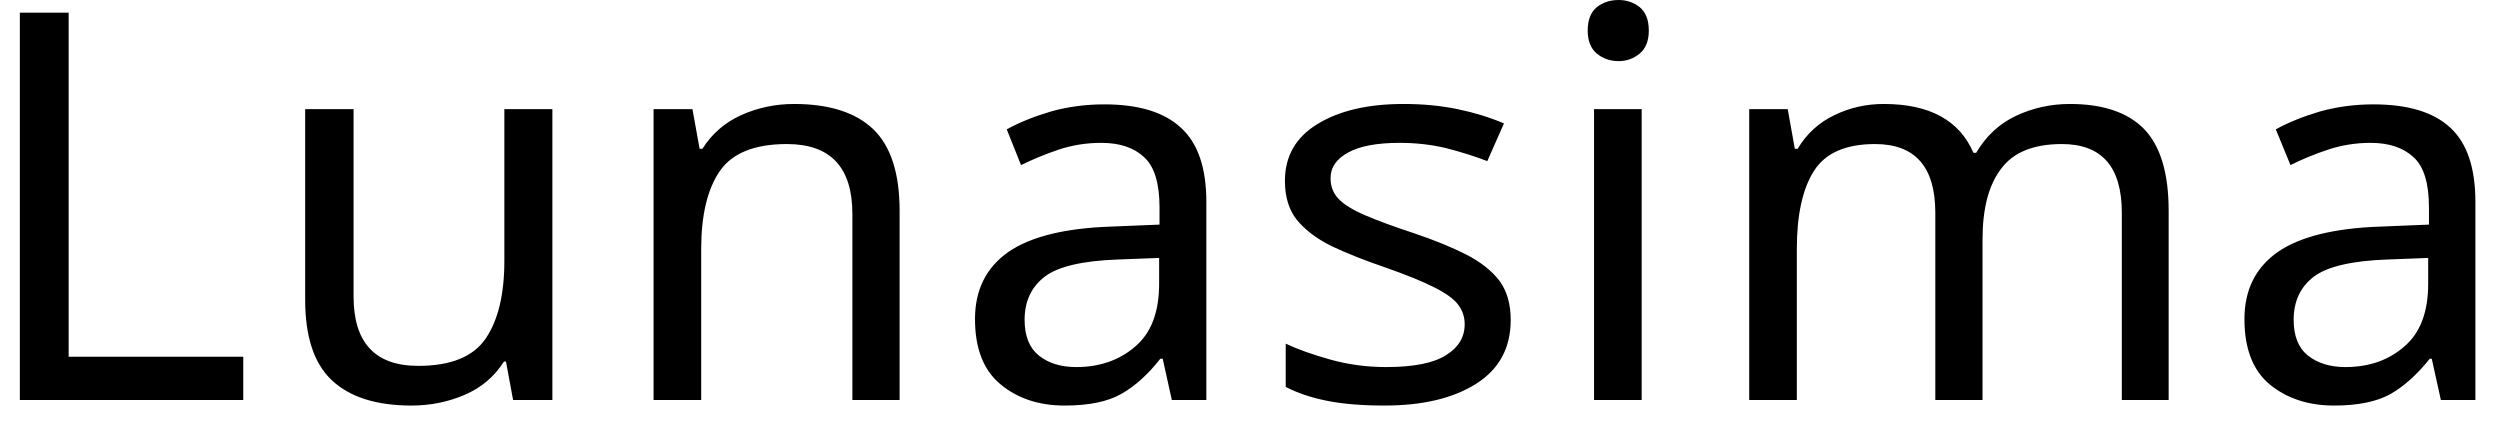 <svg width="63" height="11" viewBox="0 0 63 11" fill="none" xmlns="http://www.w3.org/2000/svg">
<path d="M6.13 8.99V10.08H0.5V0.32H1.73V8.99H6.13ZM12.71 6.57V2.75H13.92V10.08H12.93L12.75 9.11H12.7C12.46 9.49 12.13 9.77 11.71 9.95C11.29 10.13 10.843 10.22 10.37 10.22C9.483 10.22 8.813 10.007 8.36 9.58C7.913 9.16 7.69 8.483 7.69 7.55V2.75H8.91V7.47C8.91 8.637 9.453 9.22 10.54 9.22C11.36 9.22 11.927 8.99 12.24 8.53C12.553 8.07 12.71 7.417 12.71 6.57ZM20.01 2.62C20.89 2.62 21.553 2.83 22 3.25C22.447 3.677 22.67 4.363 22.67 5.31V10.08H21.48V5.39C21.48 4.217 20.93 3.63 19.83 3.63C19.017 3.63 18.453 3.857 18.14 4.31C17.827 4.763 17.67 5.42 17.67 6.28V10.08H16.47V2.75H17.45L17.63 3.75H17.7C17.94 3.37 18.267 3.087 18.68 2.9C19.1 2.713 19.543 2.62 20.01 2.62ZM27.83 2.63C28.697 2.63 29.34 2.827 29.76 3.22C30.187 3.607 30.4 4.23 30.4 5.09V10.08H29.53L29.3 9.04H29.24C28.927 9.44 28.597 9.737 28.25 9.93C27.91 10.123 27.437 10.22 26.83 10.22C26.183 10.22 25.647 10.043 25.22 9.69C24.787 9.337 24.57 8.787 24.57 8.04C24.57 7.307 24.85 6.743 25.41 6.35C25.97 5.963 26.833 5.75 28 5.71L29.22 5.66V5.23C29.22 4.617 29.09 4.193 28.83 3.96C28.577 3.72 28.217 3.6 27.75 3.6C27.377 3.6 27.02 3.657 26.68 3.77C26.347 3.883 26.03 4.013 25.73 4.16L25.37 3.26C25.683 3.087 26.053 2.937 26.48 2.81C26.907 2.69 27.357 2.63 27.83 2.63ZM29.21 7.15V6.5L28.16 6.54C27.273 6.573 26.663 6.717 26.33 6.97C25.99 7.23 25.82 7.593 25.82 8.06C25.82 8.467 25.94 8.767 26.18 8.96C26.42 9.153 26.733 9.25 27.12 9.25C27.713 9.25 28.21 9.077 28.61 8.73C29.01 8.39 29.21 7.863 29.21 7.15ZM38.07 8.06C38.07 8.767 37.78 9.303 37.2 9.67C36.62 10.037 35.85 10.22 34.89 10.22C34.323 10.22 33.84 10.18 33.44 10.1C33.04 10.02 32.693 9.903 32.4 9.75V8.66C32.693 8.8 33.067 8.933 33.52 9.06C33.973 9.187 34.443 9.25 34.93 9.25C35.623 9.25 36.127 9.15 36.44 8.95C36.753 8.757 36.91 8.497 36.91 8.17C36.91 7.983 36.853 7.817 36.74 7.67C36.633 7.53 36.433 7.387 36.14 7.24C35.853 7.093 35.443 6.927 34.91 6.74C34.383 6.56 33.93 6.38 33.55 6.2C33.177 6.013 32.887 5.793 32.68 5.54C32.48 5.287 32.38 4.96 32.38 4.56C32.38 3.933 32.657 3.453 33.21 3.12C33.757 2.787 34.477 2.62 35.37 2.62C35.857 2.62 36.31 2.663 36.73 2.75C37.15 2.837 37.54 2.957 37.9 3.11L37.48 4.06C37.147 3.933 36.797 3.823 36.43 3.73C36.063 3.643 35.677 3.6 35.27 3.6C34.703 3.6 34.273 3.68 33.98 3.84C33.68 4 33.53 4.217 33.53 4.49C33.53 4.697 33.597 4.87 33.73 5.01C33.863 5.15 34.083 5.287 34.39 5.42C34.697 5.553 35.113 5.707 35.64 5.88C36.153 6.053 36.593 6.233 36.96 6.42C37.32 6.607 37.597 6.827 37.79 7.08C37.977 7.34 38.07 7.667 38.07 8.06ZM40.79 0C40.99 0 41.167 0.06 41.32 0.18C41.473 0.307 41.55 0.503 41.55 0.77C41.55 1.03 41.473 1.223 41.32 1.35C41.167 1.477 40.99 1.54 40.79 1.54C40.577 1.54 40.393 1.477 40.24 1.35C40.087 1.223 40.01 1.03 40.01 0.77C40.01 0.503 40.087 0.307 40.24 0.18C40.393 0.06 40.577 0 40.79 0ZM40.17 10.08V2.75H41.37V10.08H40.17ZM52.16 2.62C52.993 2.62 53.617 2.83 54.03 3.25C54.443 3.677 54.65 4.363 54.65 5.31V10.08H53.47V5.36C53.47 4.207 52.967 3.63 51.96 3.63C51.247 3.63 50.737 3.837 50.43 4.25C50.117 4.657 49.96 5.25 49.96 6.03V10.08H48.77V5.36C48.77 4.207 48.263 3.63 47.25 3.63C46.51 3.63 45.997 3.857 45.71 4.31C45.423 4.763 45.28 5.42 45.28 6.28V10.08H44.08V2.75H45.05L45.23 3.75H45.3C45.527 3.37 45.837 3.087 46.23 2.9C46.617 2.713 47.03 2.62 47.47 2.62C48.623 2.62 49.377 3.03 49.73 3.85H49.8C50.047 3.43 50.38 3.12 50.8 2.92C51.227 2.72 51.68 2.62 52.16 2.62ZM59.81 2.63C60.683 2.63 61.33 2.827 61.75 3.22C62.17 3.607 62.38 4.23 62.38 5.09V10.08H61.51L61.28 9.04H61.23C60.91 9.44 60.58 9.737 60.24 9.93C59.893 10.123 59.42 10.22 58.82 10.22C58.173 10.22 57.633 10.043 57.2 9.69C56.773 9.337 56.56 8.787 56.56 8.04C56.56 7.307 56.84 6.743 57.4 6.35C57.96 5.963 58.823 5.75 59.99 5.71L61.21 5.66V5.23C61.21 4.617 61.08 4.193 60.82 3.96C60.56 3.72 60.2 3.6 59.74 3.6C59.367 3.6 59.01 3.657 58.67 3.77C58.33 3.883 58.013 4.013 57.72 4.16L57.35 3.26C57.663 3.087 58.033 2.937 58.46 2.81C58.893 2.69 59.343 2.63 59.81 2.63ZM61.19 7.15V6.5L60.15 6.54C59.263 6.573 58.65 6.717 58.31 6.97C57.97 7.23 57.8 7.593 57.8 8.06C57.8 8.467 57.92 8.767 58.16 8.96C58.407 9.153 58.72 9.25 59.1 9.25C59.7 9.25 60.197 9.077 60.59 8.73C60.99 8.39 61.19 7.863 61.19 7.15Z" fill="black"/>
</svg>
